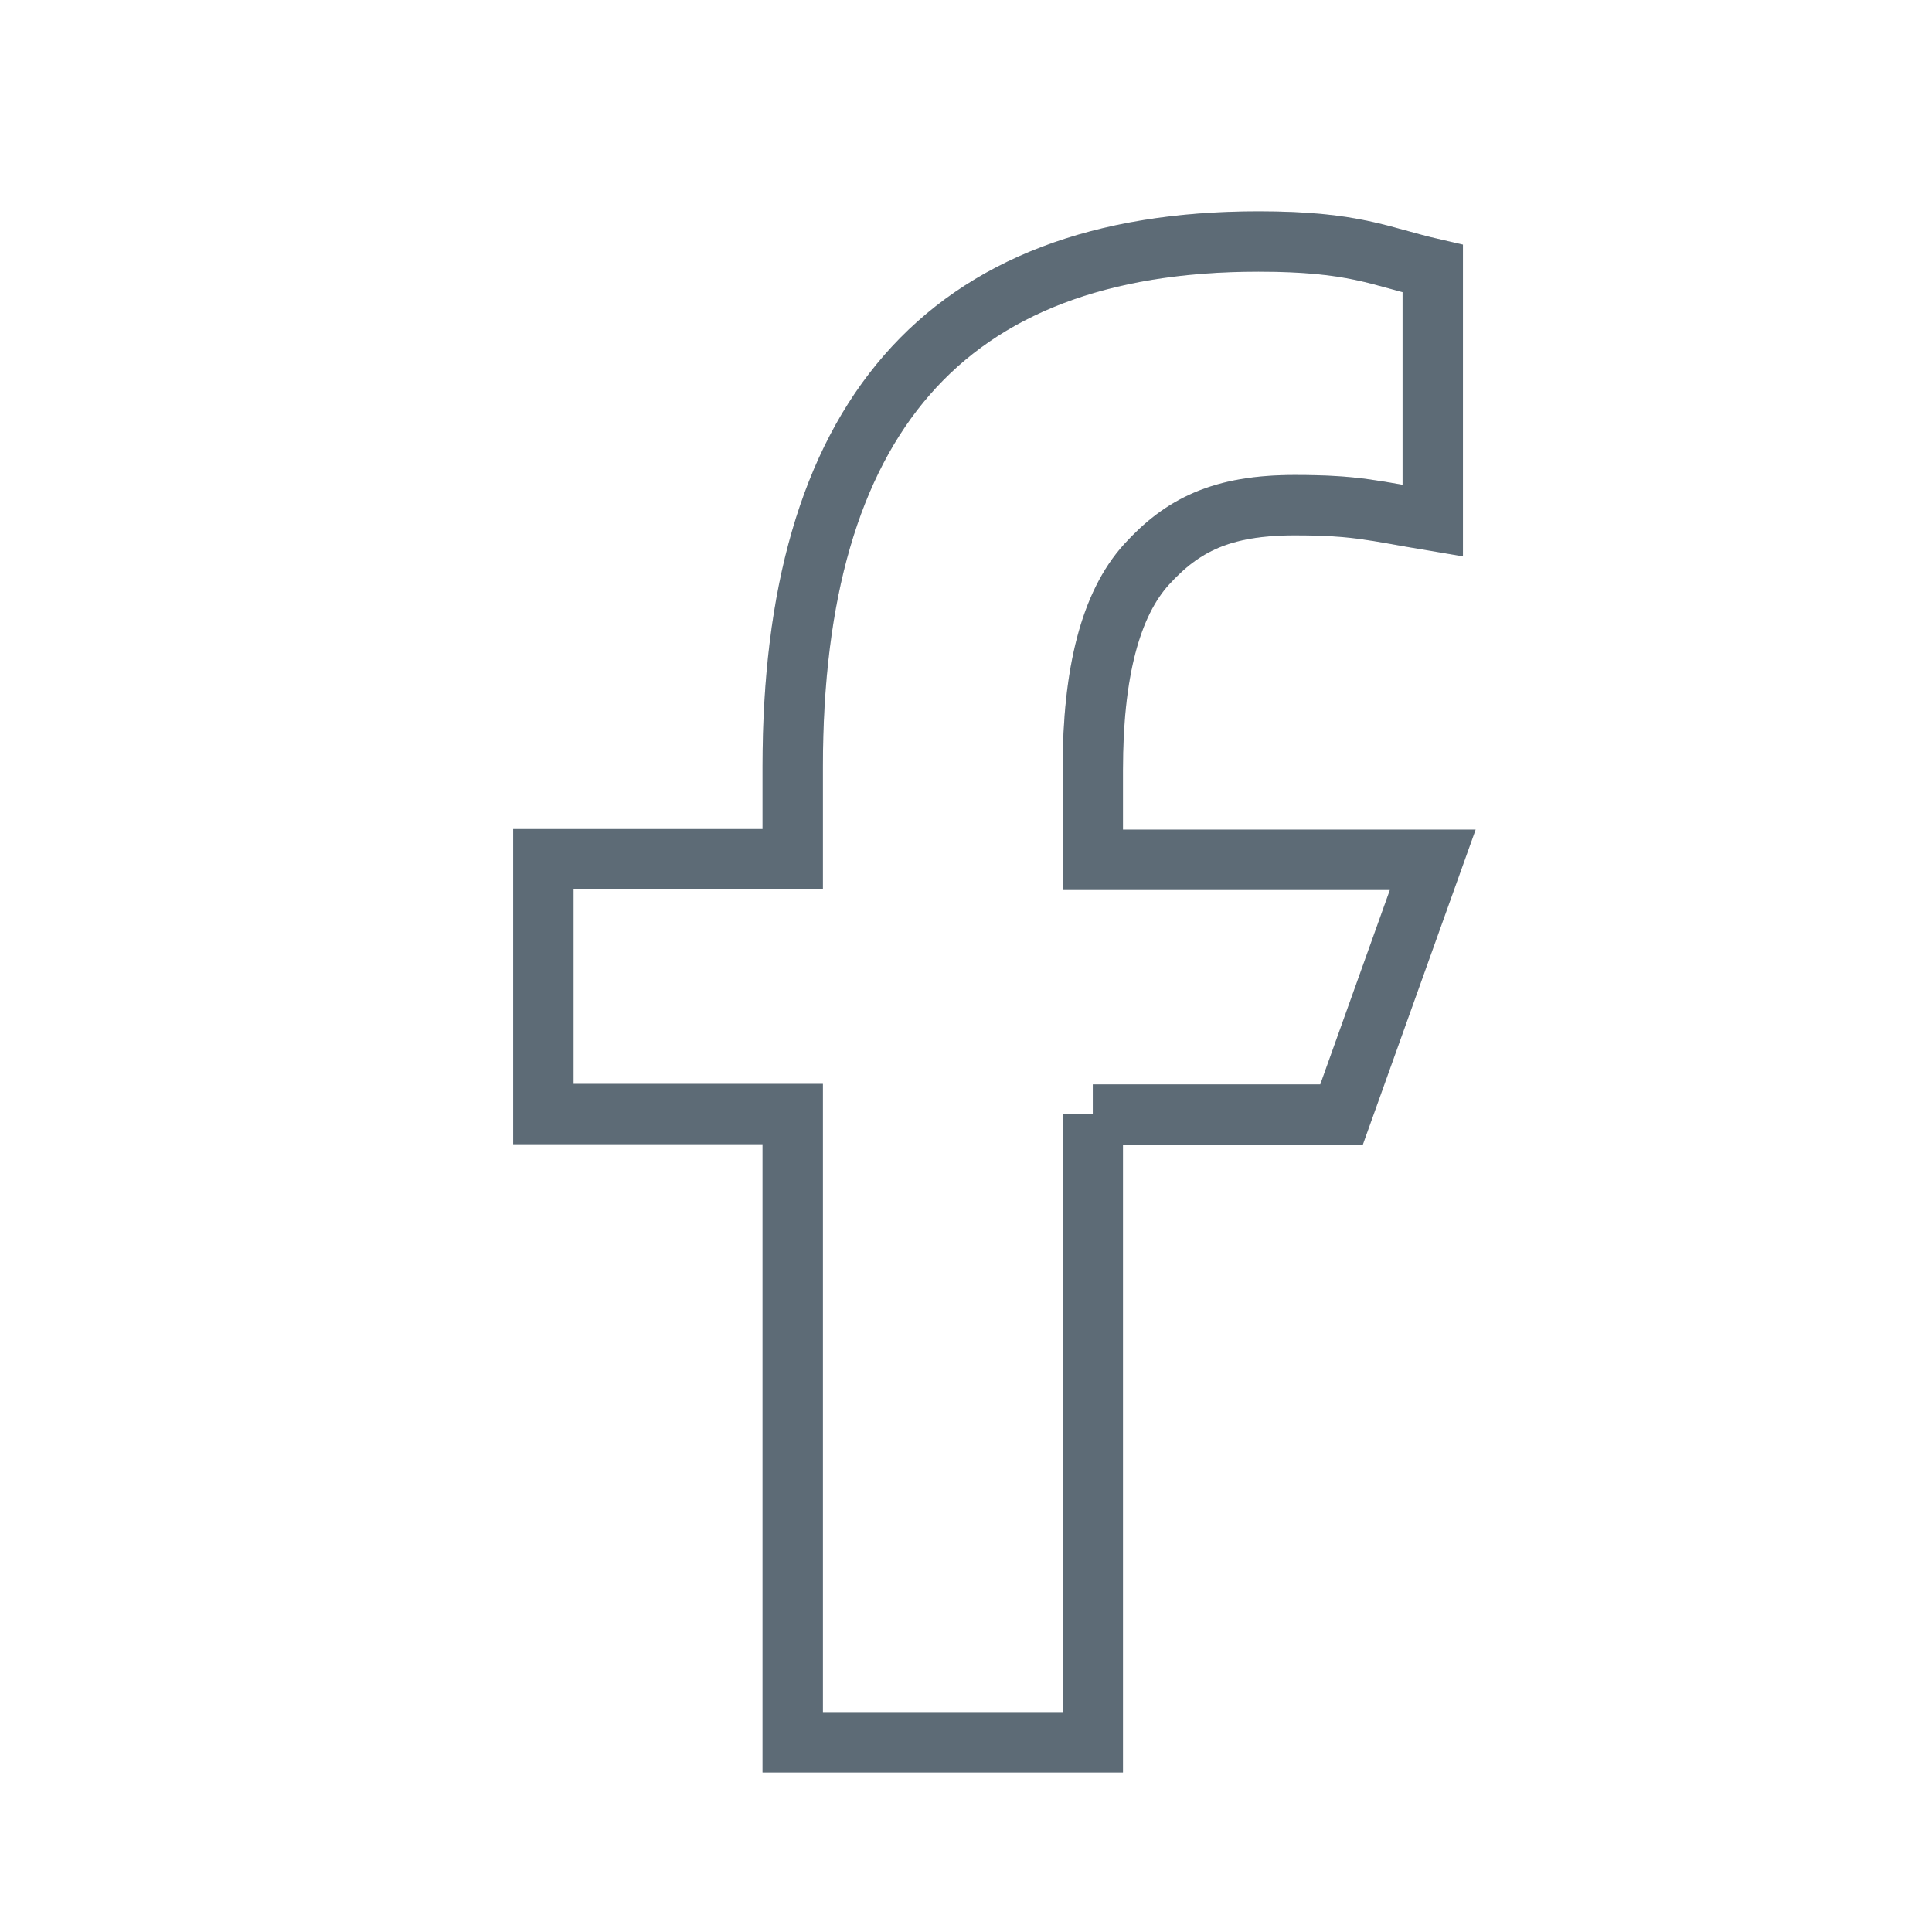 <svg width="32" height="32" viewBox="0 0 32 32" fill="none" xmlns="http://www.w3.org/2000/svg">
<g opacity="0.66">
<path d="M18.1 18.452V28.858H13.13V18.452H9V14.232H13.13V12.697C13.13 6.997 15.605 4 20.844 4C22.45 4 22.851 4.248 23.731 4.45V8.624C22.746 8.459 22.469 8.367 21.446 8.367C20.232 8.367 19.582 8.698 18.989 9.35C18.397 10.003 18.1 11.134 18.1 12.752V14.241H23.731L22.22 18.461H18.1V18.452Z" stroke="#0B253B"/>
<path d="M18.1 18.452V28.858H13.13V18.452H9V14.232H13.13V12.697C13.13 6.997 15.605 4 20.844 4C22.45 4 22.851 4.248 23.731 4.45V8.624C22.746 8.459 22.469 8.367 21.446 8.367C20.232 8.367 19.582 8.698 18.989 9.35C18.397 10.003 18.1 11.134 18.1 12.752V14.241H23.731L22.22 18.461H18.1V18.452Z" stroke="black" stroke-opacity="0.2"/>
</g>
</svg>
